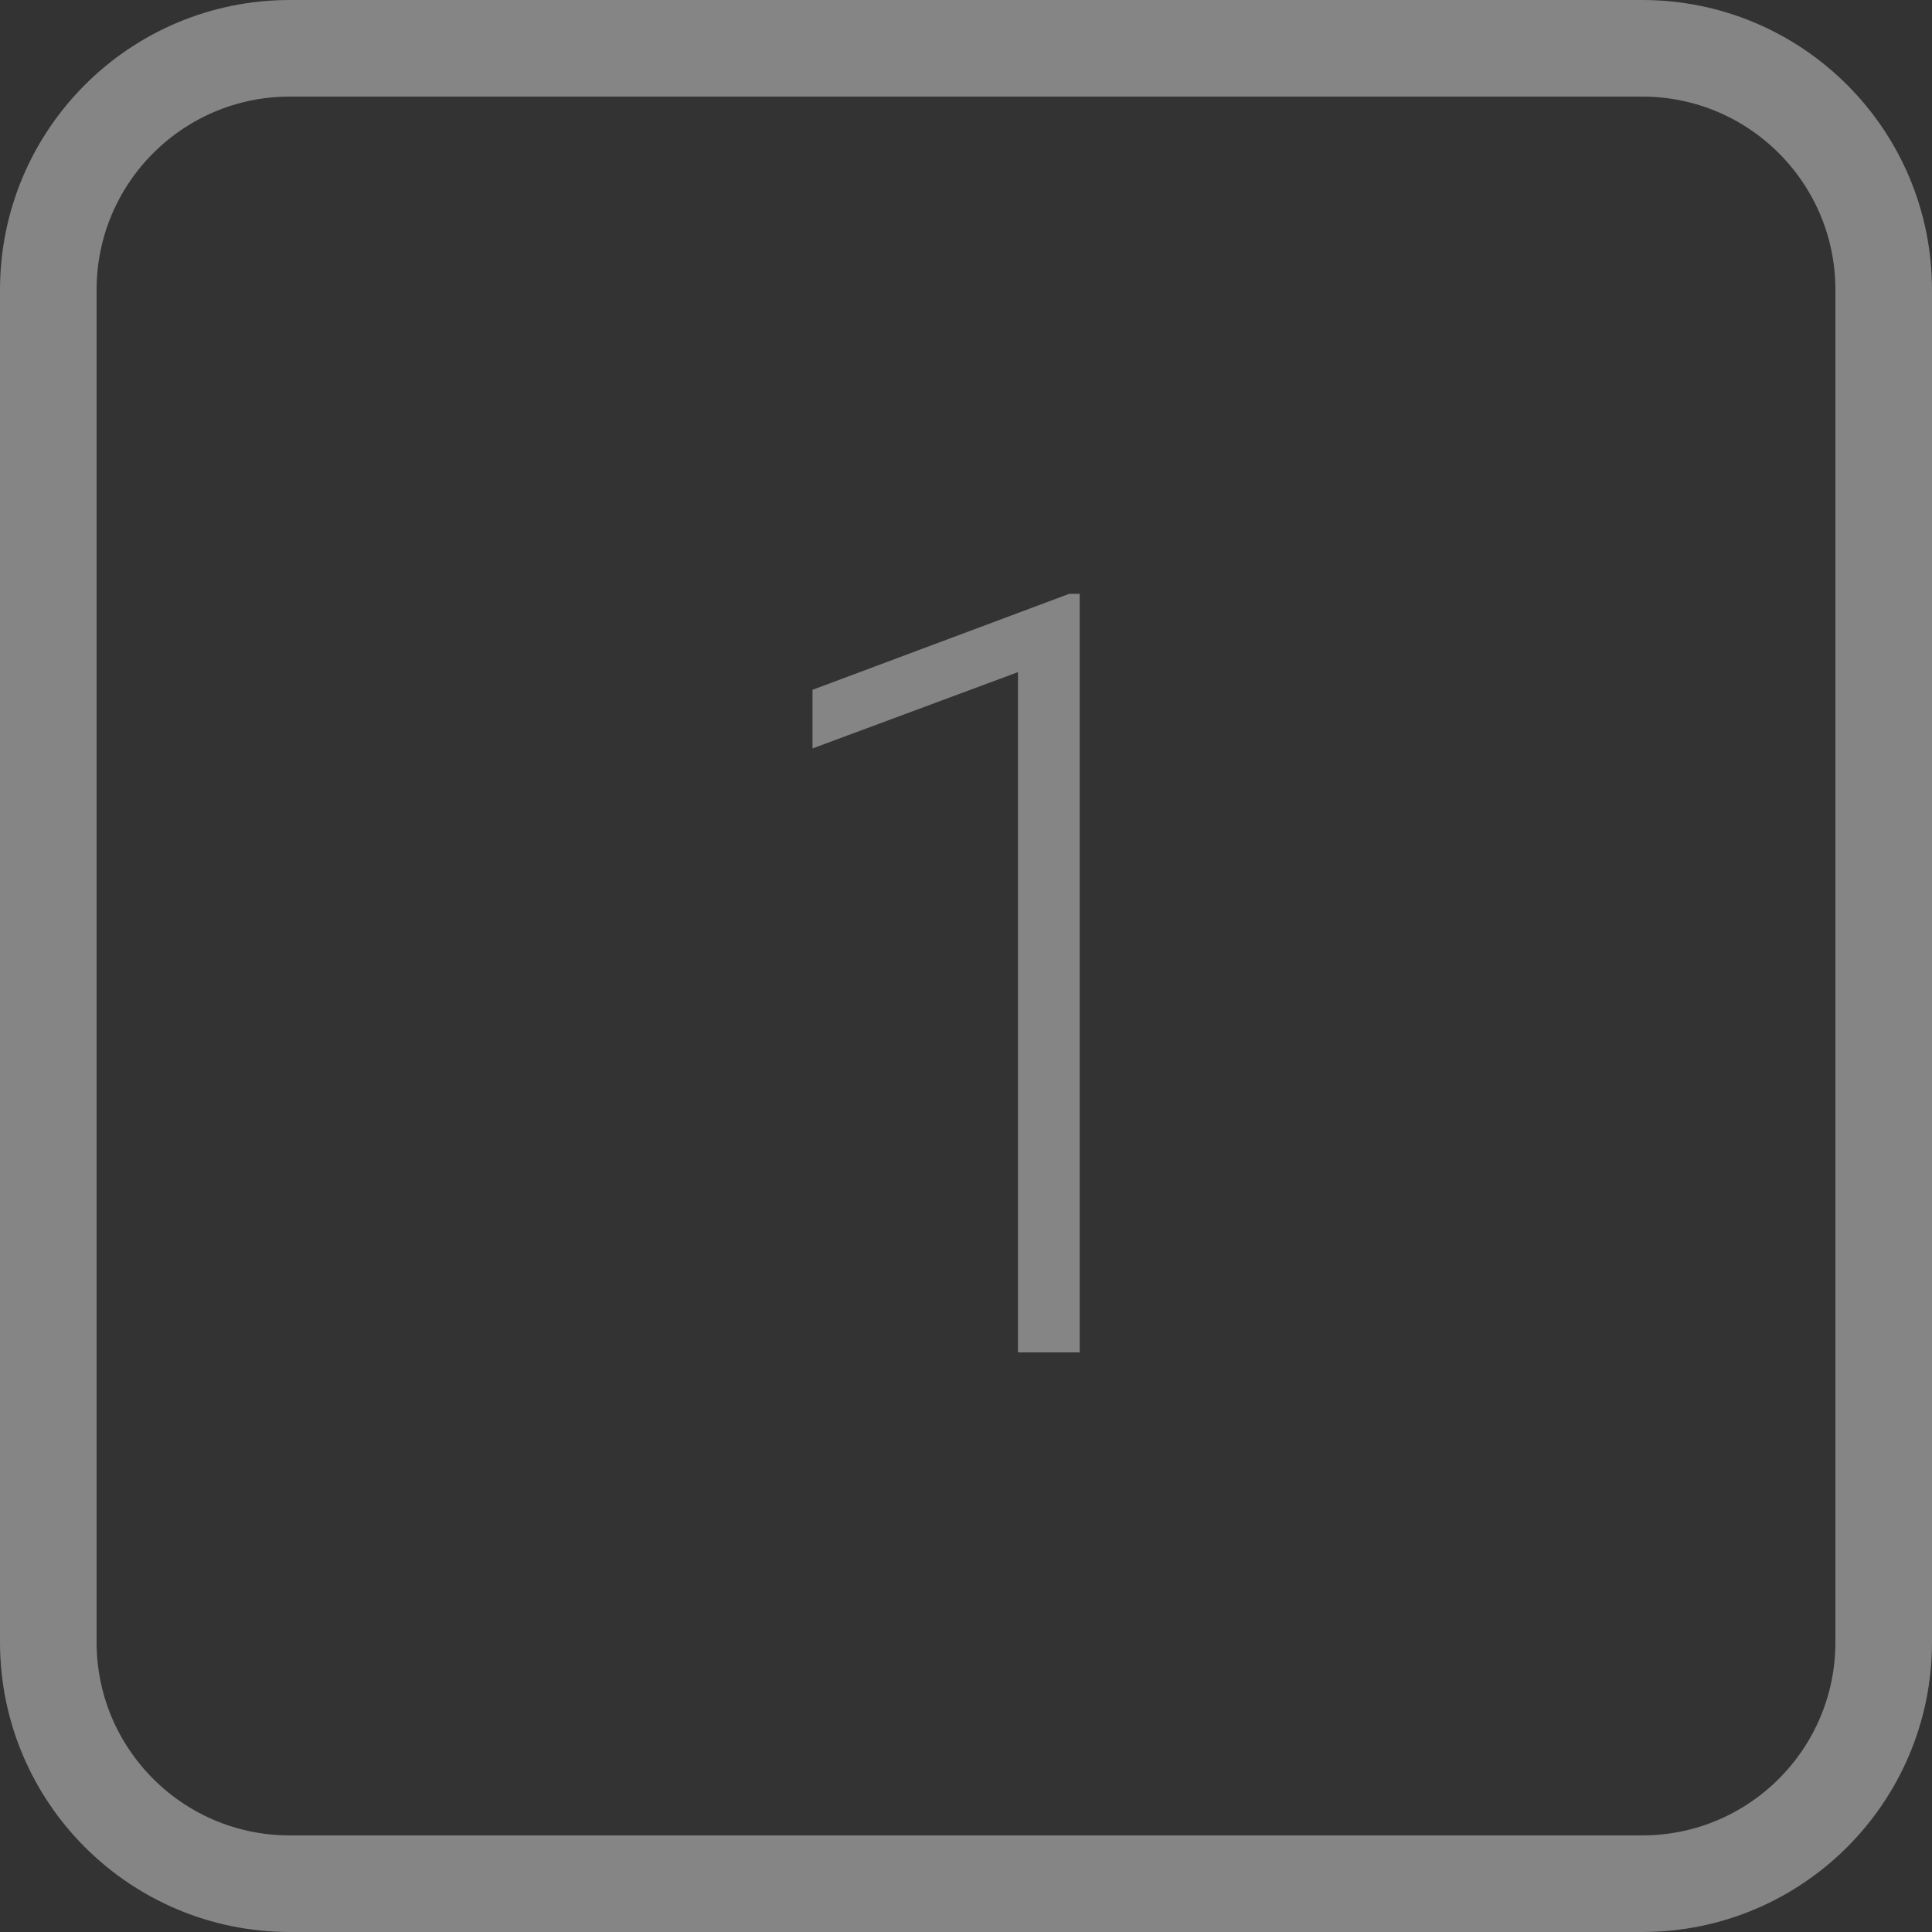 <svg width="20" height="20" viewBox="0 0 20 20" fill="none" xmlns="http://www.w3.org/2000/svg">
<rect x="0" y="0" width="20" height="20" fill="#333333" stroke="none"/>
<g clip-path="url(#clip0_11_67)">
<path d="M17 0.5H3C1.619 0.5 0.5 1.619 0.5 3V17C0.5 18.381 1.619 19.5 3 19.5H17C18.381 19.5 19.5 18.381 19.5 17V3C19.5 1.619 18.381 0.5 17 0.5Z" stroke="white" stroke-opacity="0.4"/>
<path d="M11.177 6.147V14H10.538V6.958L8.411 7.748V7.141L11.069 6.147H11.177Z" fill="white" fill-opacity="0.4"/>
</g>
<defs>
<clipPath id="clip0_11_67">
<rect width="20" height="20" fill="white"/>
</clipPath>
</defs>
</svg>
